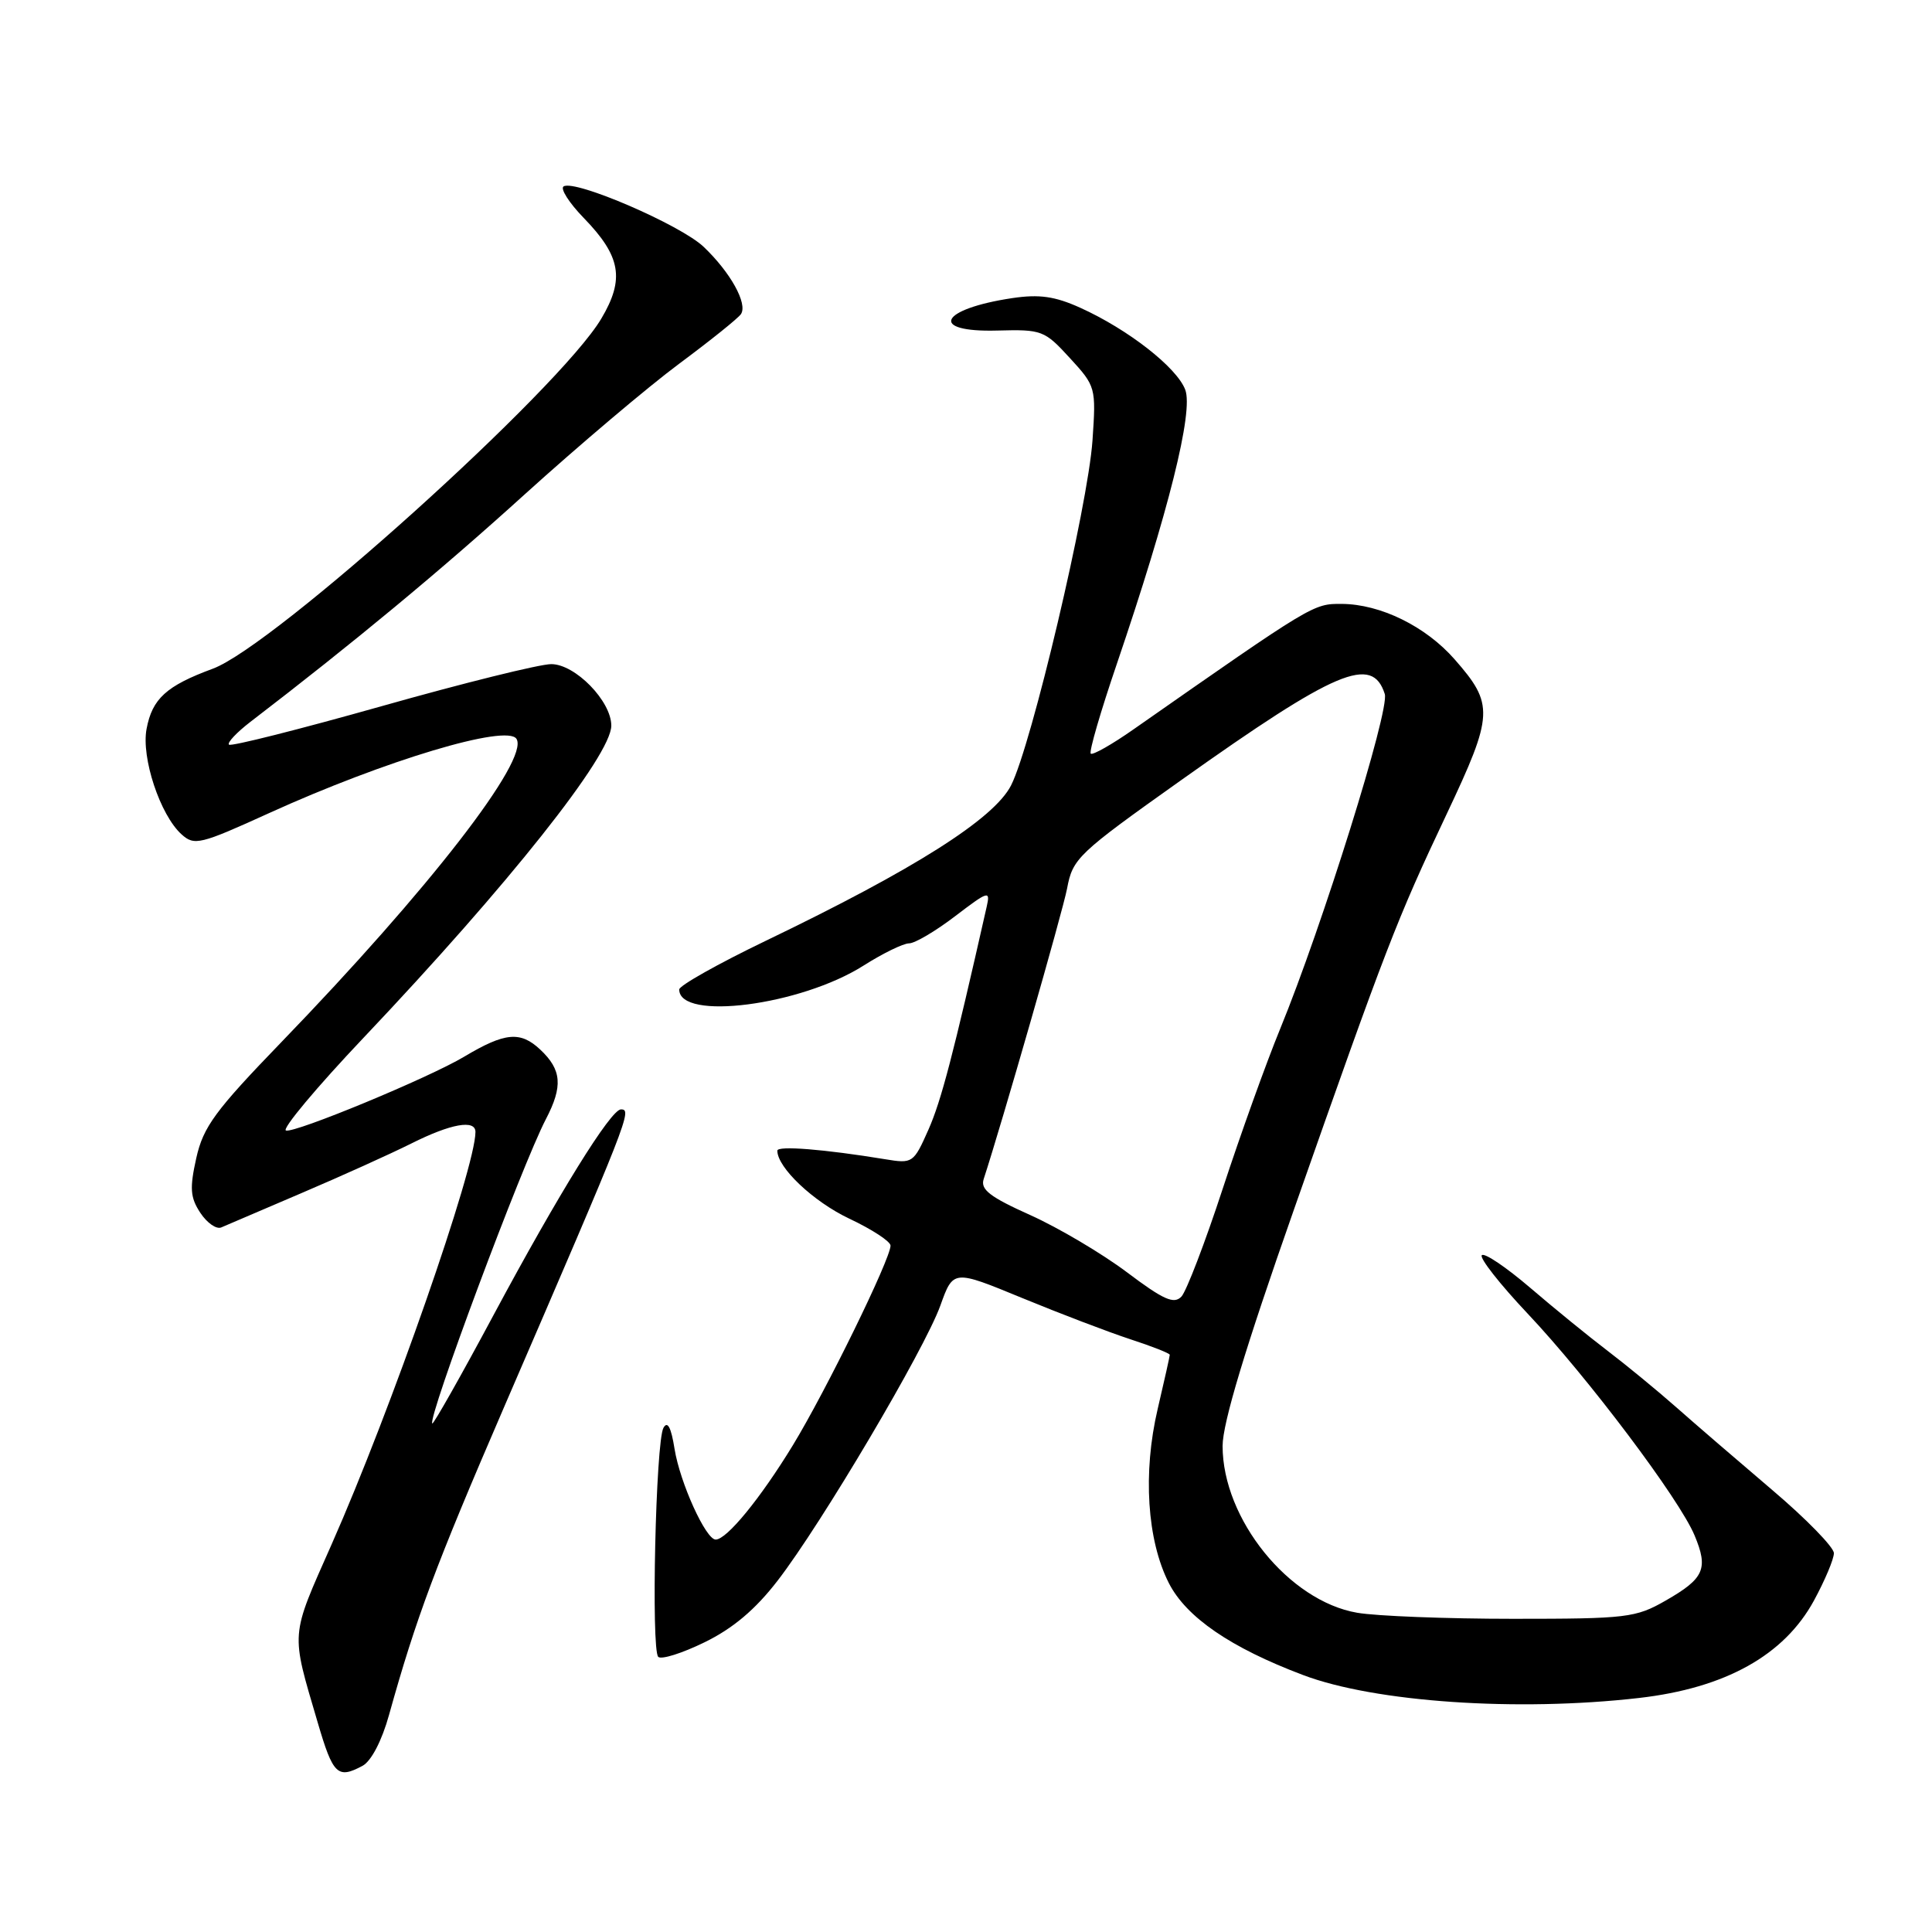 <?xml version="1.0" encoding="UTF-8" standalone="no"?>
<!DOCTYPE svg PUBLIC "-//W3C//DTD SVG 1.1//EN" "http://www.w3.org/Graphics/SVG/1.1/DTD/svg11.dtd" >
<svg xmlns="http://www.w3.org/2000/svg" xmlns:xlink="http://www.w3.org/1999/xlink" version="1.1" viewBox="0 0 256 256">
 <g >
 <path fill="currentColor"
d=" M 48.04 233.98 C 49.19 233.36 50.60 230.66 51.55 227.23 C 55.14 214.36 57.70 207.50 66.77 186.50 C 83.39 148.04 83.79 147.00 82.28 147.00 C 80.94 147.00 74.03 158.15 65.43 174.19 C 61.10 182.28 57.43 188.76 57.28 188.62 C 56.63 187.96 69.14 154.43 72.33 148.30 C 74.61 143.93 74.43 141.75 71.59 139.08 C 68.95 136.60 66.91 136.79 61.50 140.02 C 56.80 142.83 39.04 150.18 37.89 149.80 C 37.32 149.61 41.96 144.06 48.20 137.48 C 67.37 117.25 81.00 100.08 81.00 96.15 C 81.00 92.90 76.22 88.00 73.04 88.00 C 71.52 88.00 61.39 90.51 50.54 93.58 C 39.69 96.64 30.60 98.94 30.34 98.67 C 30.08 98.41 31.36 97.05 33.18 95.65 C 46.80 85.21 58.35 75.64 69.50 65.53 C 76.65 59.06 85.88 51.25 90.00 48.19 C 94.12 45.13 97.80 42.18 98.18 41.62 C 99.10 40.25 96.79 36.08 93.23 32.70 C 90.18 29.80 76.19 23.76 74.68 24.70 C 74.21 24.99 75.40 26.87 77.34 28.87 C 82.28 33.96 82.80 36.97 79.67 42.23 C 74.14 51.55 36.33 85.61 28.19 88.61 C 22.04 90.88 20.17 92.58 19.42 96.59 C 18.70 100.40 21.22 107.99 24.05 110.55 C 25.75 112.09 26.50 111.91 35.68 107.73 C 51.02 100.76 67.20 95.90 68.44 97.91 C 70.15 100.67 56.84 117.85 37.30 138.07 C 28.50 147.18 26.94 149.30 26.01 153.44 C 25.12 157.45 25.20 158.66 26.54 160.70 C 27.43 162.05 28.68 162.92 29.32 162.64 C 29.97 162.36 34.77 160.30 40.00 158.07 C 45.23 155.84 51.76 152.89 54.52 151.51 C 59.75 148.89 63.00 148.31 63.00 149.99 C 63.00 154.77 51.79 186.91 43.93 204.66 C 38.43 217.09 38.51 216.04 42.10 228.25 C 44.13 235.17 44.73 235.75 48.04 233.98 Z  M 217.18 224.99 C 228.61 223.68 236.41 219.34 240.36 212.08 C 241.81 209.41 243.00 206.59 243.00 205.80 C 243.00 205.02 239.33 201.25 234.84 197.44 C 230.35 193.62 224.61 188.68 222.09 186.45 C 219.56 184.22 215.47 180.86 213.00 178.98 C 210.53 177.10 205.91 173.34 202.74 170.62 C 199.57 167.91 196.70 165.97 196.35 166.32 C 196.00 166.67 198.74 170.16 202.43 174.07 C 210.43 182.55 222.53 198.63 224.54 203.45 C 226.39 207.88 225.82 209.16 220.70 212.09 C 216.74 214.36 215.57 214.50 200.50 214.50 C 191.70 214.50 182.40 214.14 179.84 213.70 C 170.78 212.15 162.00 201.27 162.00 191.60 C 162.00 188.58 164.99 178.66 171.43 160.34 C 183.66 125.51 185.07 121.86 191.69 107.87 C 197.92 94.68 197.99 93.34 192.74 87.36 C 188.91 82.99 182.92 80.05 177.78 80.02 C 174.01 80.00 174.02 79.99 150.23 96.62 C 147.34 98.65 144.77 100.10 144.53 99.86 C 144.28 99.62 145.84 94.26 147.99 87.96 C 154.84 67.82 158.16 54.54 157.05 51.64 C 155.93 48.68 149.47 43.64 143.14 40.78 C 139.78 39.26 137.71 38.97 134.14 39.50 C 124.46 40.95 123.02 44.05 132.14 43.80 C 138.06 43.64 138.40 43.77 141.76 47.44 C 145.20 51.19 145.24 51.34 144.76 58.37 C 144.15 67.10 136.68 98.75 133.97 104.07 C 131.70 108.51 121.14 115.20 101.49 124.65 C 95.17 127.69 90.00 130.60 90.00 131.11 C 90.00 135.31 106.08 133.23 114.40 127.96 C 116.97 126.33 119.69 125.00 120.46 125.00 C 121.22 125.00 123.97 123.38 126.56 121.40 C 130.98 118.03 131.24 117.95 130.74 120.15 C 126.29 139.85 124.72 145.84 123.03 149.67 C 121.05 154.13 120.94 154.21 117.26 153.60 C 109.22 152.28 103.00 151.78 103.00 152.47 C 103.00 154.71 107.77 159.22 112.52 161.47 C 115.54 162.89 118.00 164.50 118.00 165.05 C 118.00 166.82 109.43 184.33 105.06 191.50 C 100.76 198.55 96.30 204.00 94.83 204.00 C 93.52 204.00 90.10 196.46 89.38 191.98 C 88.93 189.13 88.45 188.23 87.91 189.20 C 86.89 191.02 86.26 218.57 87.22 219.54 C 87.61 219.94 90.38 219.07 93.36 217.61 C 97.13 215.77 100.09 213.27 103.04 209.44 C 108.85 201.92 122.49 178.85 124.60 173.00 C 126.31 168.23 126.31 168.23 135.41 171.98 C 140.41 174.04 146.86 176.50 149.75 177.45 C 152.64 178.39 155.00 179.32 155.00 179.52 C 155.00 179.71 154.28 182.94 153.40 186.69 C 151.41 195.16 151.99 204.09 154.88 209.77 C 157.19 214.30 163.07 218.33 172.66 221.95 C 182.17 225.55 201.05 226.84 217.18 224.99 Z  M 149.31 168.57 C 145.99 166.08 140.24 162.68 136.53 161.01 C 131.18 158.61 129.89 157.62 130.34 156.24 C 132.74 148.91 140.82 120.75 141.39 117.75 C 142.14 113.73 142.79 113.12 156.50 103.38 C 177.07 88.77 181.83 86.75 183.49 91.96 C 184.16 94.09 175.23 122.68 169.62 136.35 C 167.78 140.83 164.36 150.35 162.02 157.50 C 159.68 164.65 157.21 171.08 156.55 171.80 C 155.56 172.85 154.18 172.24 149.31 168.57 Z "/>
</g>
</svg>